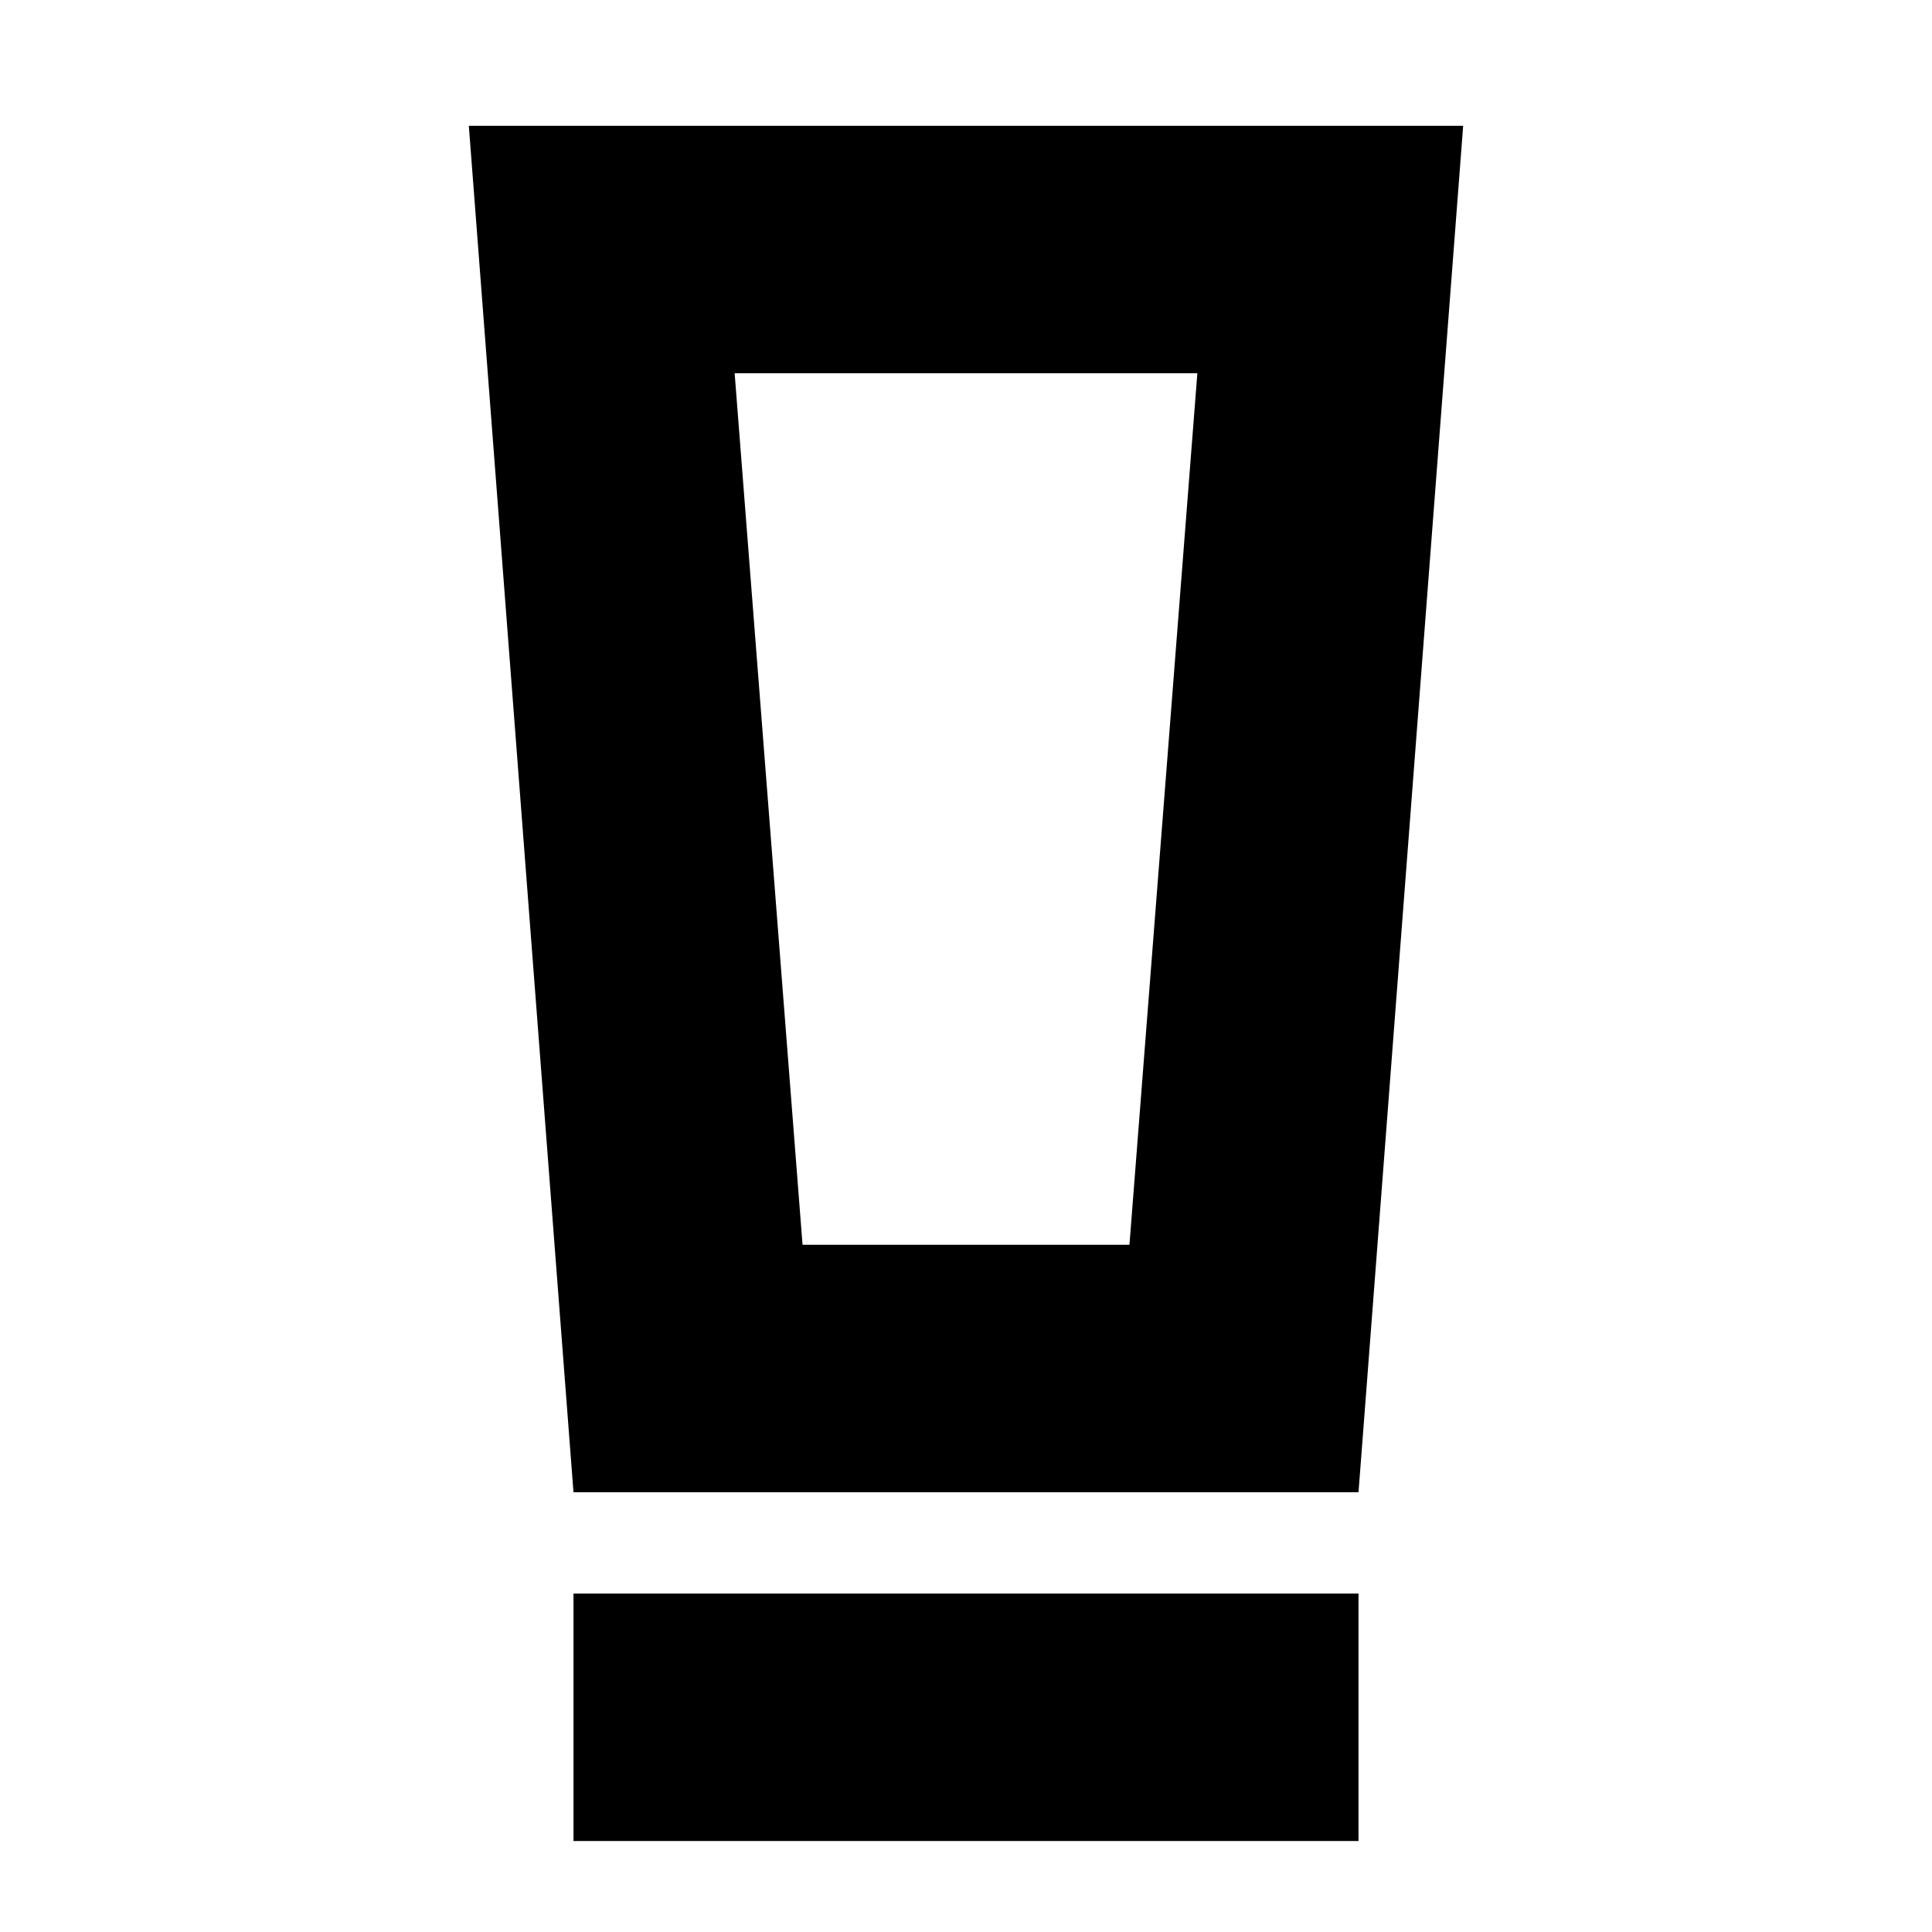 <svg xmlns="http://www.w3.org/2000/svg" height="24" viewBox="0 -960 960 960" width="24"><path d="M284.96-45.22v-122.95h390.08v122.95H284.96Zm0-173.3-52-678.96h494.08l-52 678.96H284.96Zm113.82-122.96h162.44l33.74-433.04H365.04l33.74 433.04Zm0-433.04h-33.74 229.92-196.18Z"/></svg>